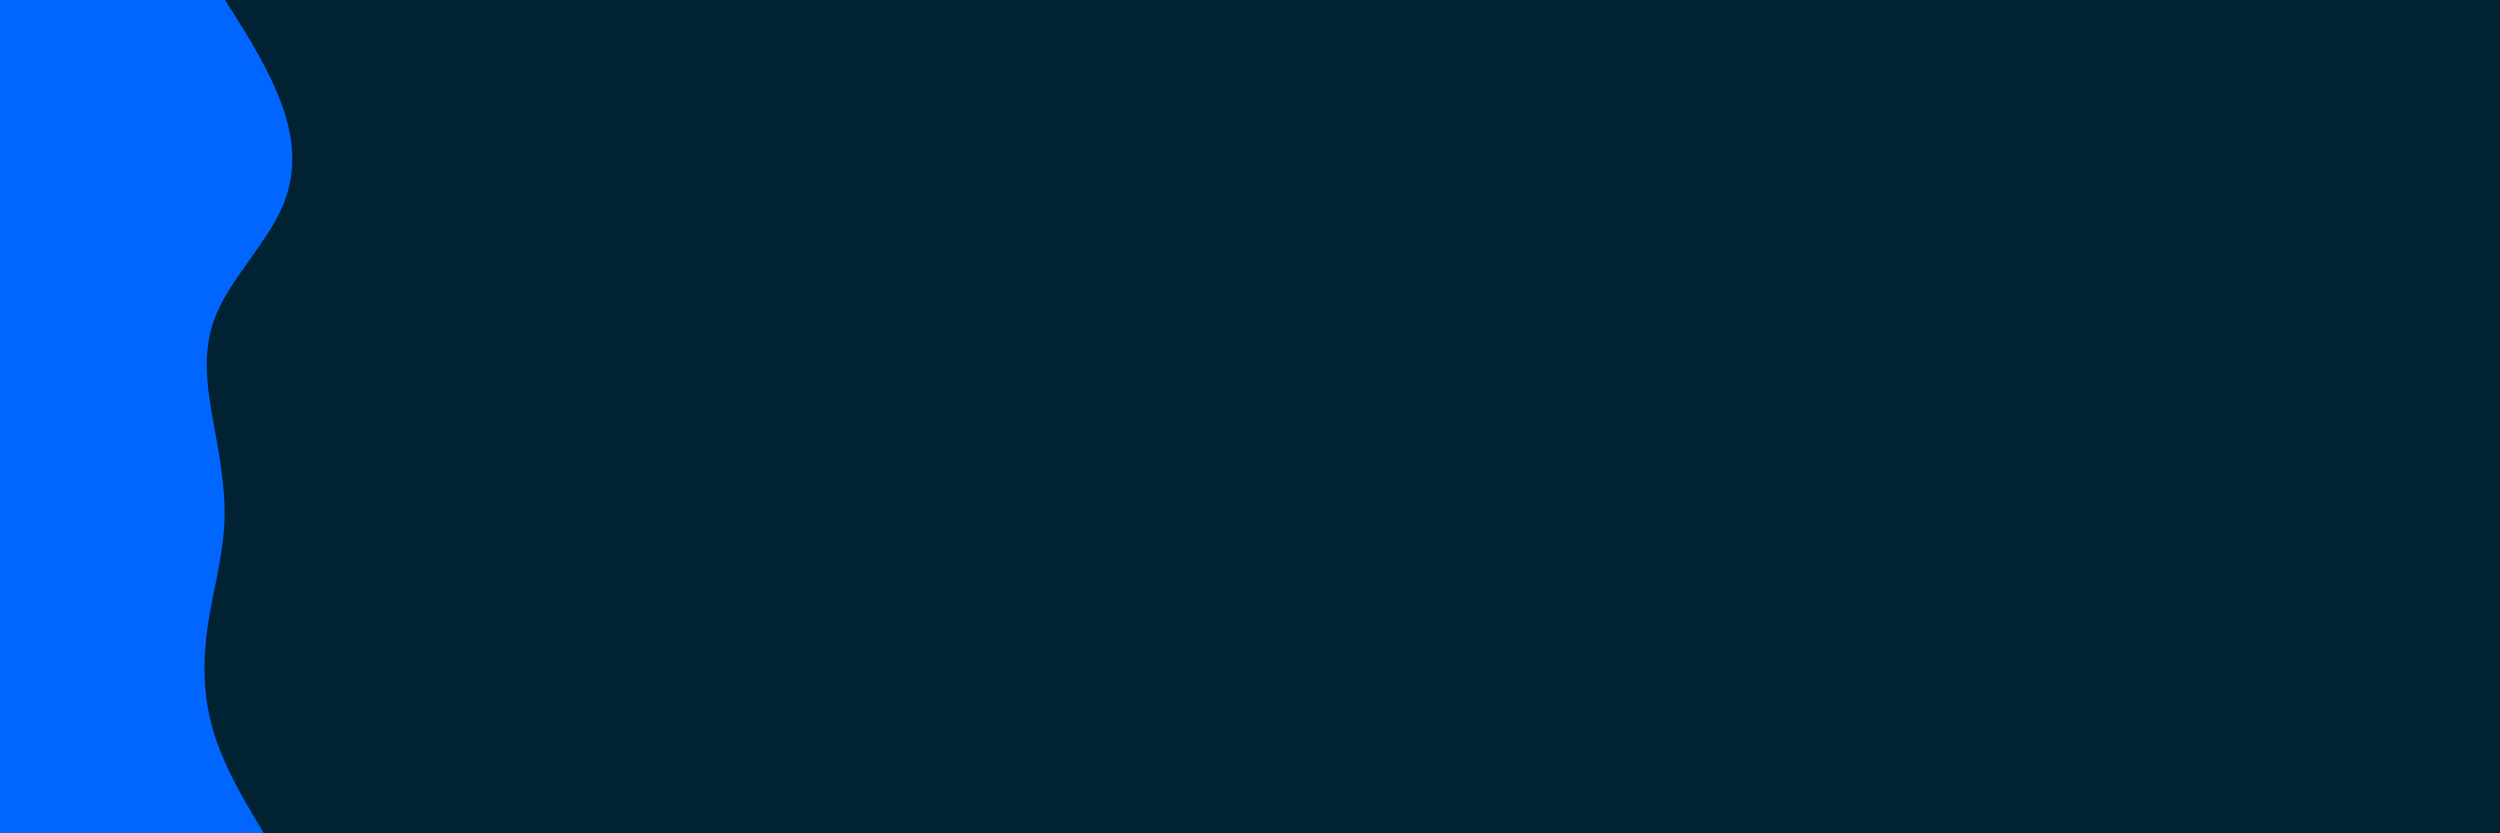 <svg id="visual" viewBox="0 0 900 300" width="900" height="300" xmlns="http://www.w3.org/2000/svg" xmlns:xlink="http://www.w3.org/1999/xlink" version="1.1"><rect x="0" y="0" width="900" height="300" fill="#002233"></rect><path d="M81 0L85 6.3C89 12.7 97 25.3 101.5 37.8C106 50.3 107 62.7 101.3 75.2C95.7 87.7 83.3 100.3 78 112.8C72.7 125.3 74.3 137.7 76.5 150.2C78.7 162.7 81.3 175.3 80.8 187.8C80.3 200.3 76.7 212.7 74.8 225.2C73 237.7 73 250.3 76.7 262.8C80.3 275.3 87.7 287.7 91.3 293.8L95 300L0 300L0 293.8C0 287.7 0 275.3 0 262.8C0 250.3 0 237.7 0 225.2C0 212.7 0 200.3 0 187.8C0 175.3 0 162.7 0 150.2C0 137.7 0 125.3 0 112.8C0 100.3 0 87.7 0 75.2C0 62.7 0 50.3 0 37.8C0 25.3 0 12.7 0 6.3L0 0Z" fill="#0066FF" stroke-linecap="round" stroke-linejoin="miter"></path></svg>